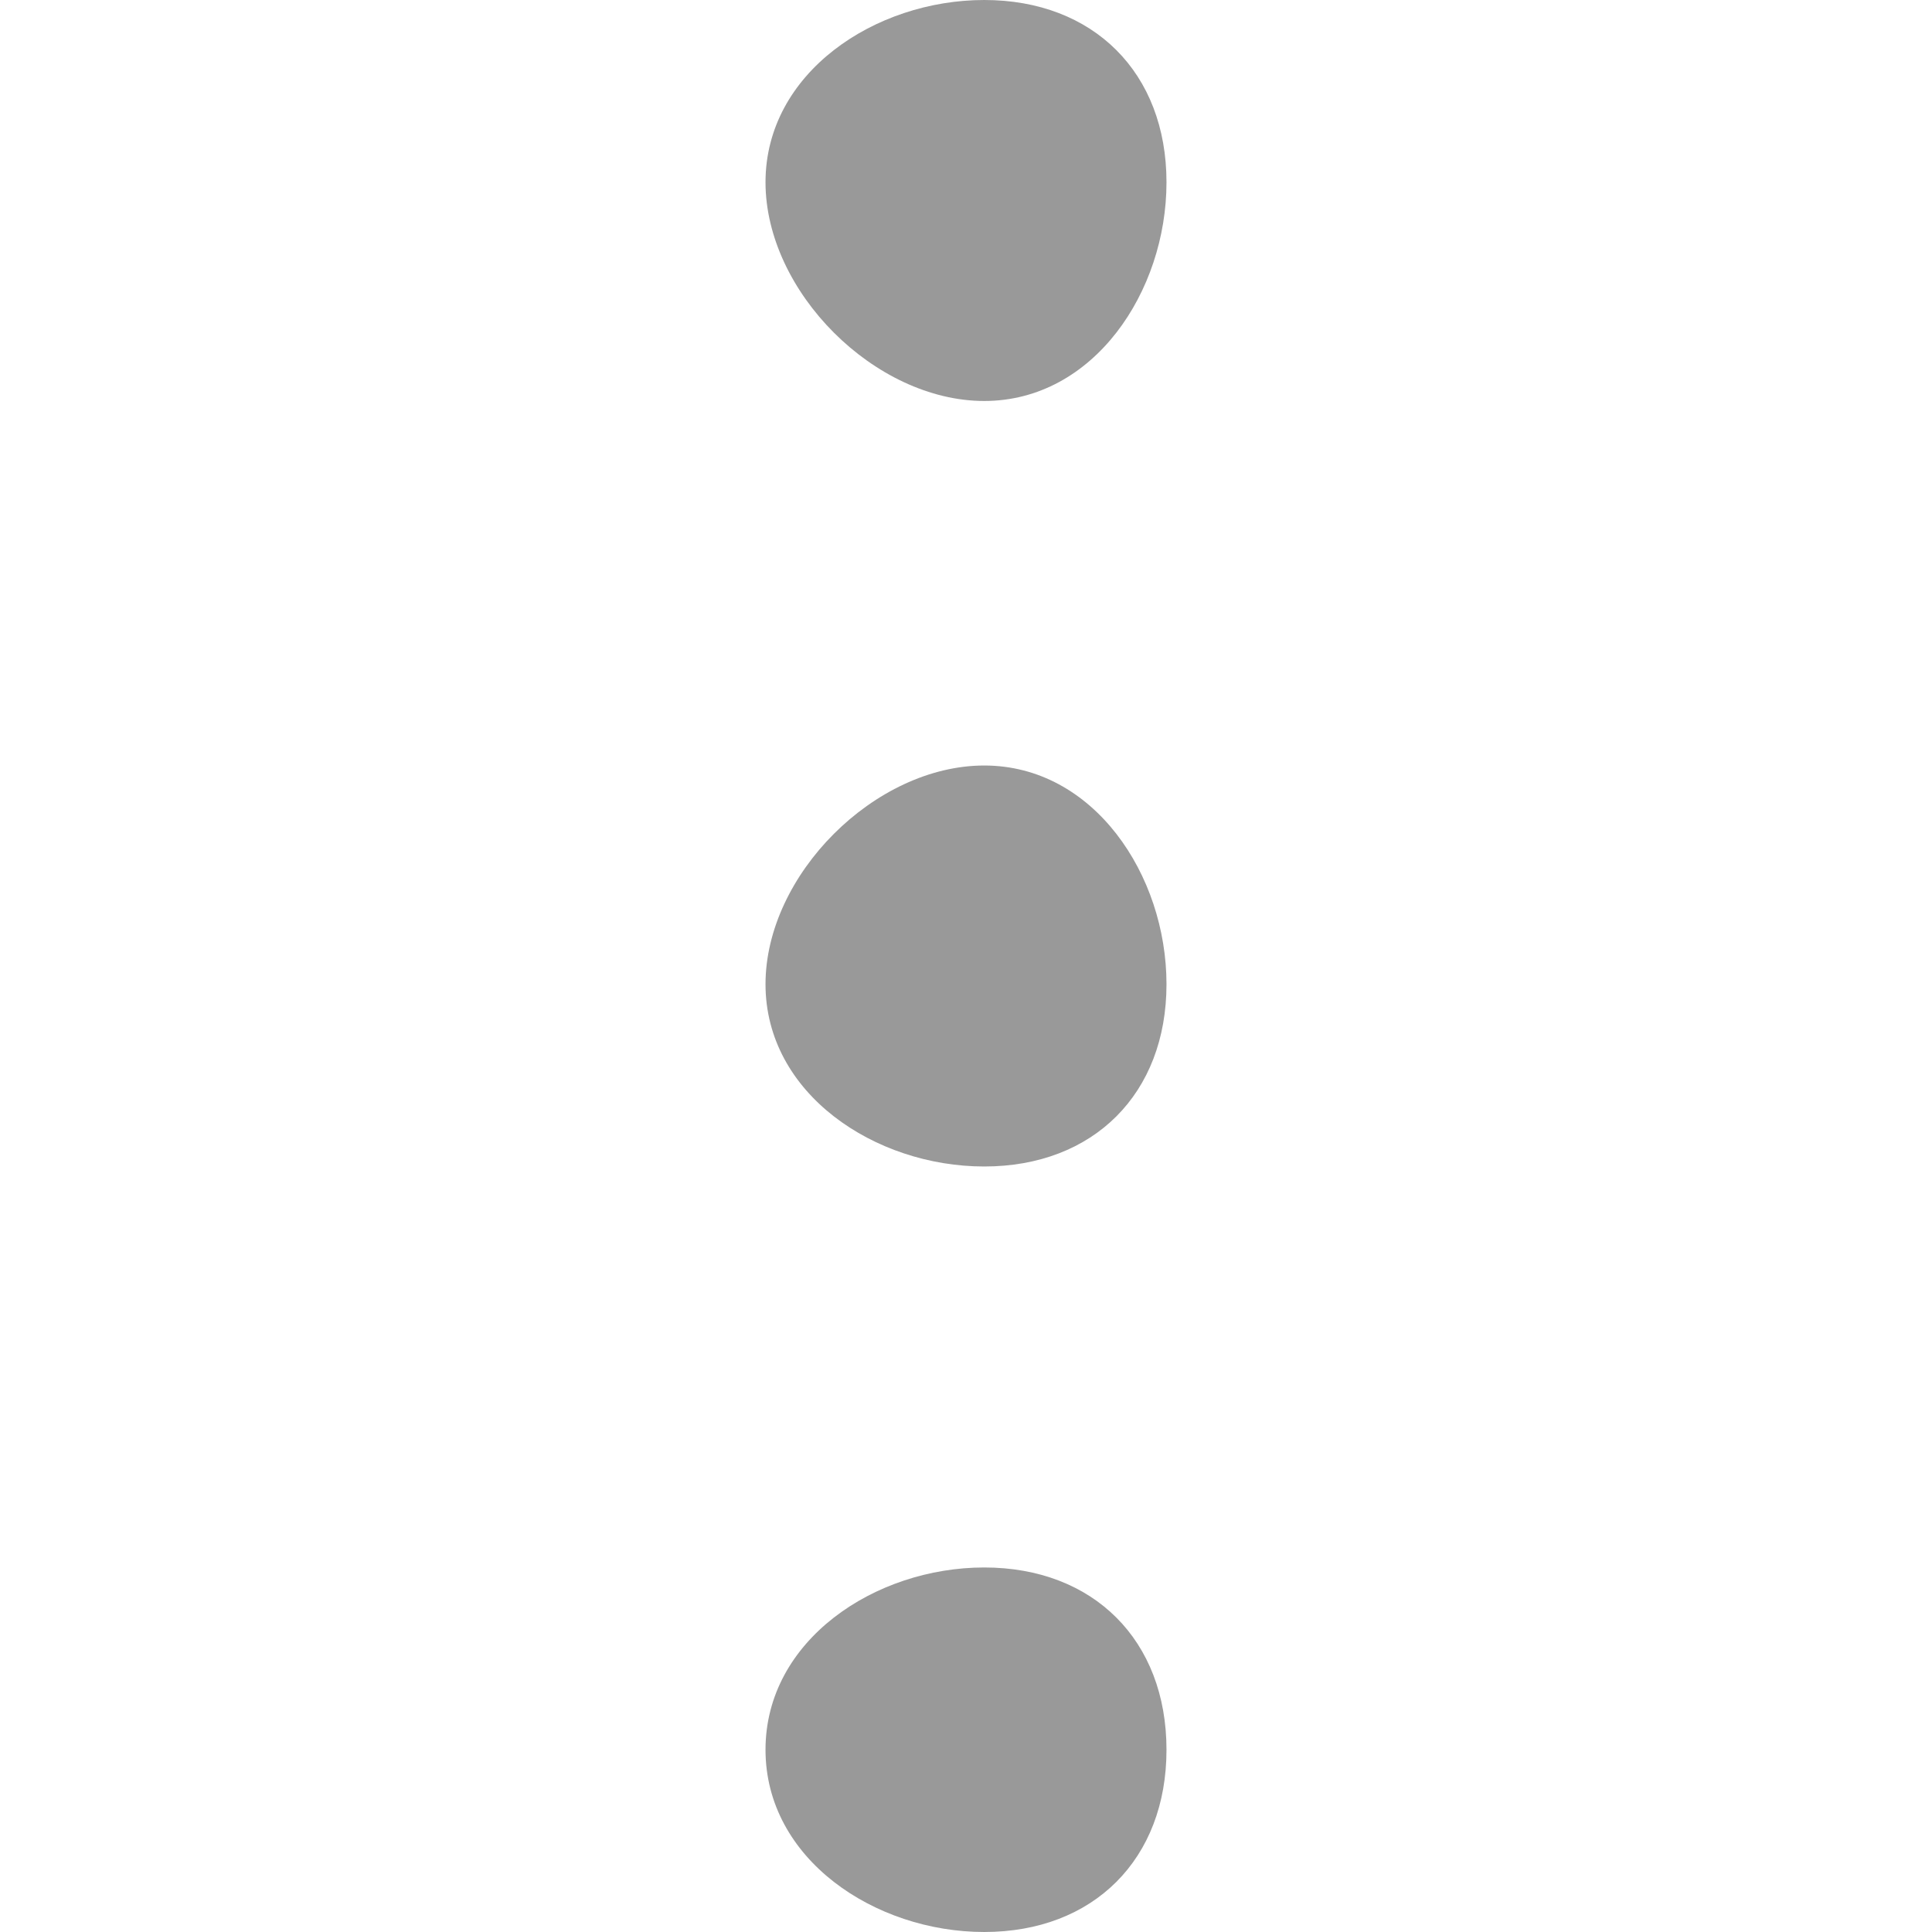 <?xml version="1.0" encoding="UTF-8"?>
<!DOCTYPE svg PUBLIC "-//W3C//DTD SVG 1.1//EN" "http://www.w3.org/Graphics/SVG/1.1/DTD/svg11.dtd">
<!-- Creator: CorelDRAW X8 -->
<svg xmlns="http://www.w3.org/2000/svg" xml:space="preserve" width="0.053in" height="0.053in" version="1.1" style="shape-rendering:geometricPrecision; text-rendering:geometricPrecision; image-rendering:optimizeQuality; fill-rule:evenodd; clip-rule:evenodd"
viewBox="0 0 53 53"
 xmlns:xlink="http://www.w3.org/1999/xlink">
 <defs>
  <style type="text/css">
   <![CDATA[
    .fil0 {fill:#999999}
   ]]>
  </style>
 </defs>
 <g id="Layer_x0020_1">
  <path class="fil0" d="M27 0c-3,0 -6,2 -6,5 0,3 3,6 6,6 3,0 5,-3 5,-6 0,-3 -2,-5 -5,-5zm0 43c-3,0 -6,2 -6,5 0,3 3,5 6,5 3,0 5,-2 5,-5 0,-3 -2,-5 -5,-5zm0 -22c-3,0 -6,3 -6,6 0,3 3,5 6,5 3,0 5,-2 5,-5 0,-3 -2,-6 -5,-6z"/>
 </g>
</svg>
